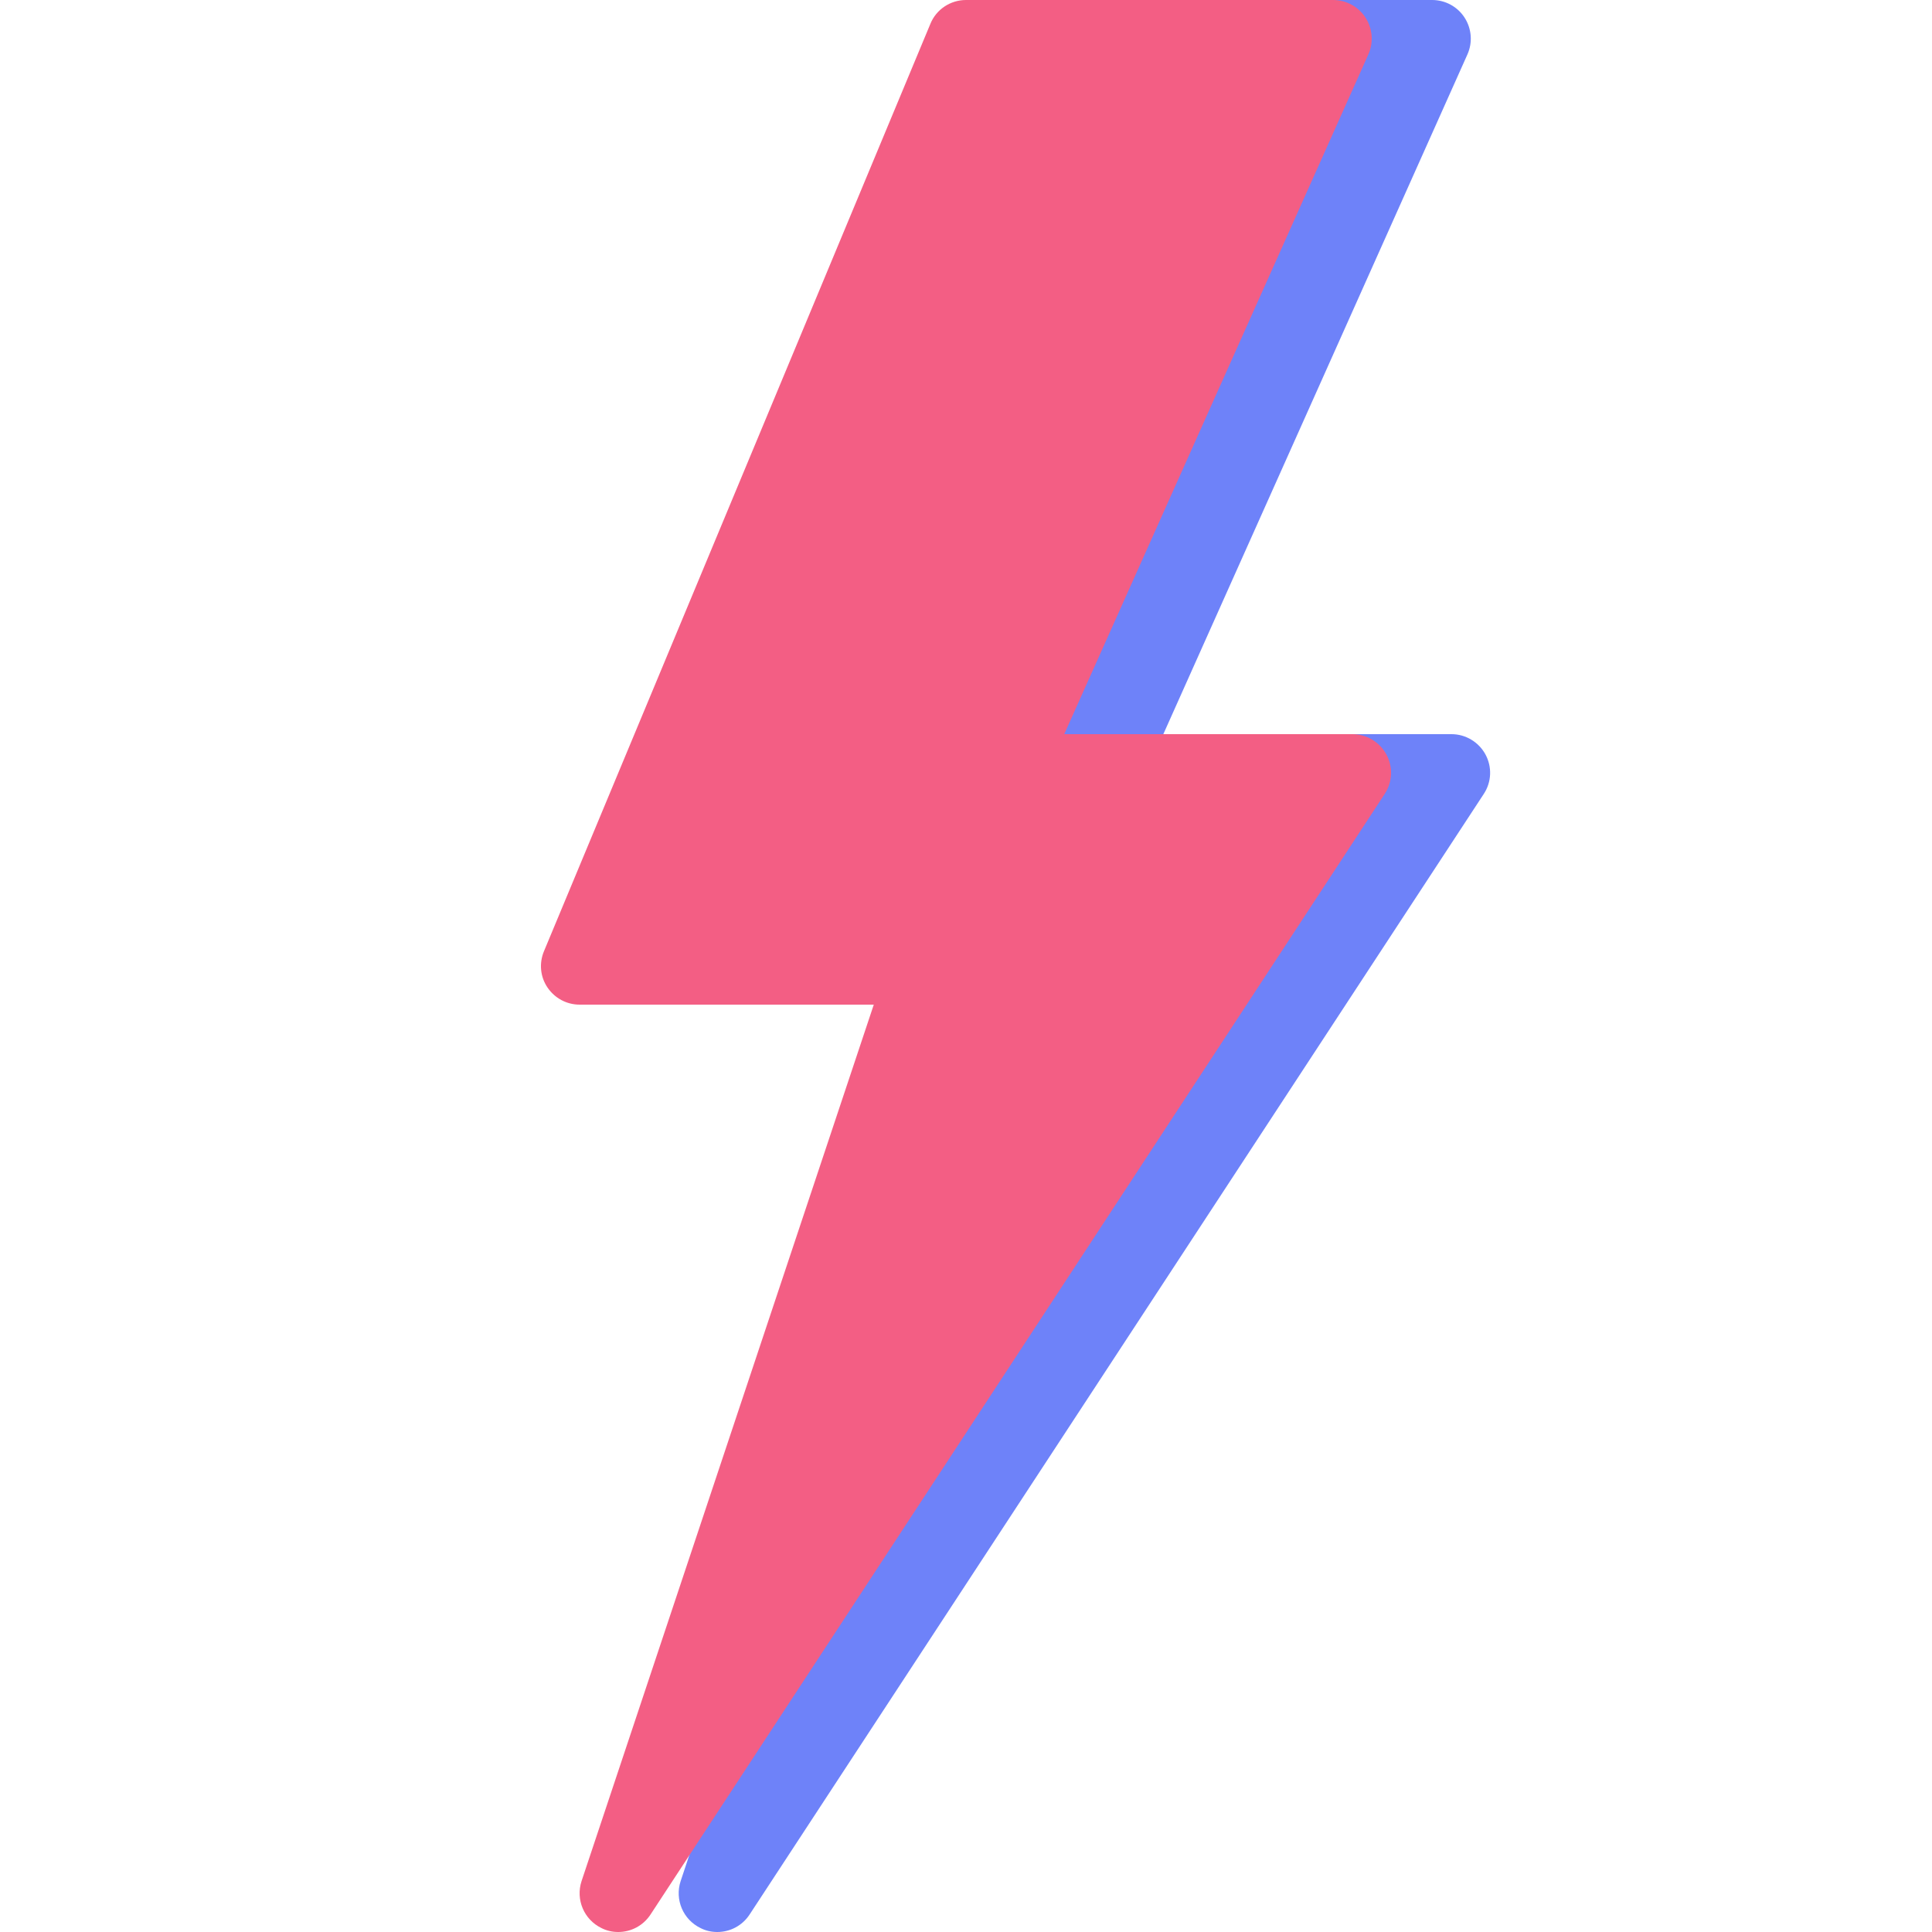 <svg width="117" height="117" viewBox="0 0 117 117" fill="none" xmlns="http://www.w3.org/2000/svg">
<g clip-path="url(#clip0_1511_1771)">
<path d="M43.44 117C43.092 117 42.745 116.927 42.425 116.762C41.365 116.25 40.853 115.035 41.218 113.92L58.915 60.84H41.1C40.314 60.84 39.591 60.447 39.153 59.798C38.714 59.149 38.641 58.326 38.943 57.604L62.343 1.444C62.699 0.567 63.558 7.62939e-06 64.5 7.62939e-06H86.73C87.525 7.62939e-06 88.265 0.402 88.695 1.069C89.124 1.737 89.189 2.569 88.868 3.291L70.45 44.46H87.9C88.759 44.46 89.545 44.935 89.956 45.685C90.368 46.444 90.331 47.358 89.856 48.08L45.396 115.94C44.948 116.625 44.208 117 43.44 117V117Z" fill="#6E82F9"/>
<path d="M37.44 117C37.092 117 36.745 116.927 36.425 116.762C35.365 116.25 34.853 115.035 35.218 113.92L52.915 60.84H35.1C34.314 60.84 33.591 60.447 33.153 59.798C32.714 59.149 32.641 58.326 32.943 57.604L56.343 1.444C56.699 0.567 57.558 7.62939e-06 58.5 7.62939e-06H80.73C81.525 7.62939e-06 82.265 0.402 82.695 1.069C83.124 1.737 83.189 2.569 82.868 3.291L64.45 44.46H81.9C82.759 44.46 83.545 44.935 83.956 45.685C84.368 46.444 84.331 47.358 83.856 48.08L39.396 115.94C38.948 116.625 38.208 117 37.44 117V117Z" fill="#F35E84"/>
</g>
<defs>
<clipPath id="clip0_1511_1771">
<rect width="117" height="117" fill="white"/>
</clipPath>
</defs>
</svg>
